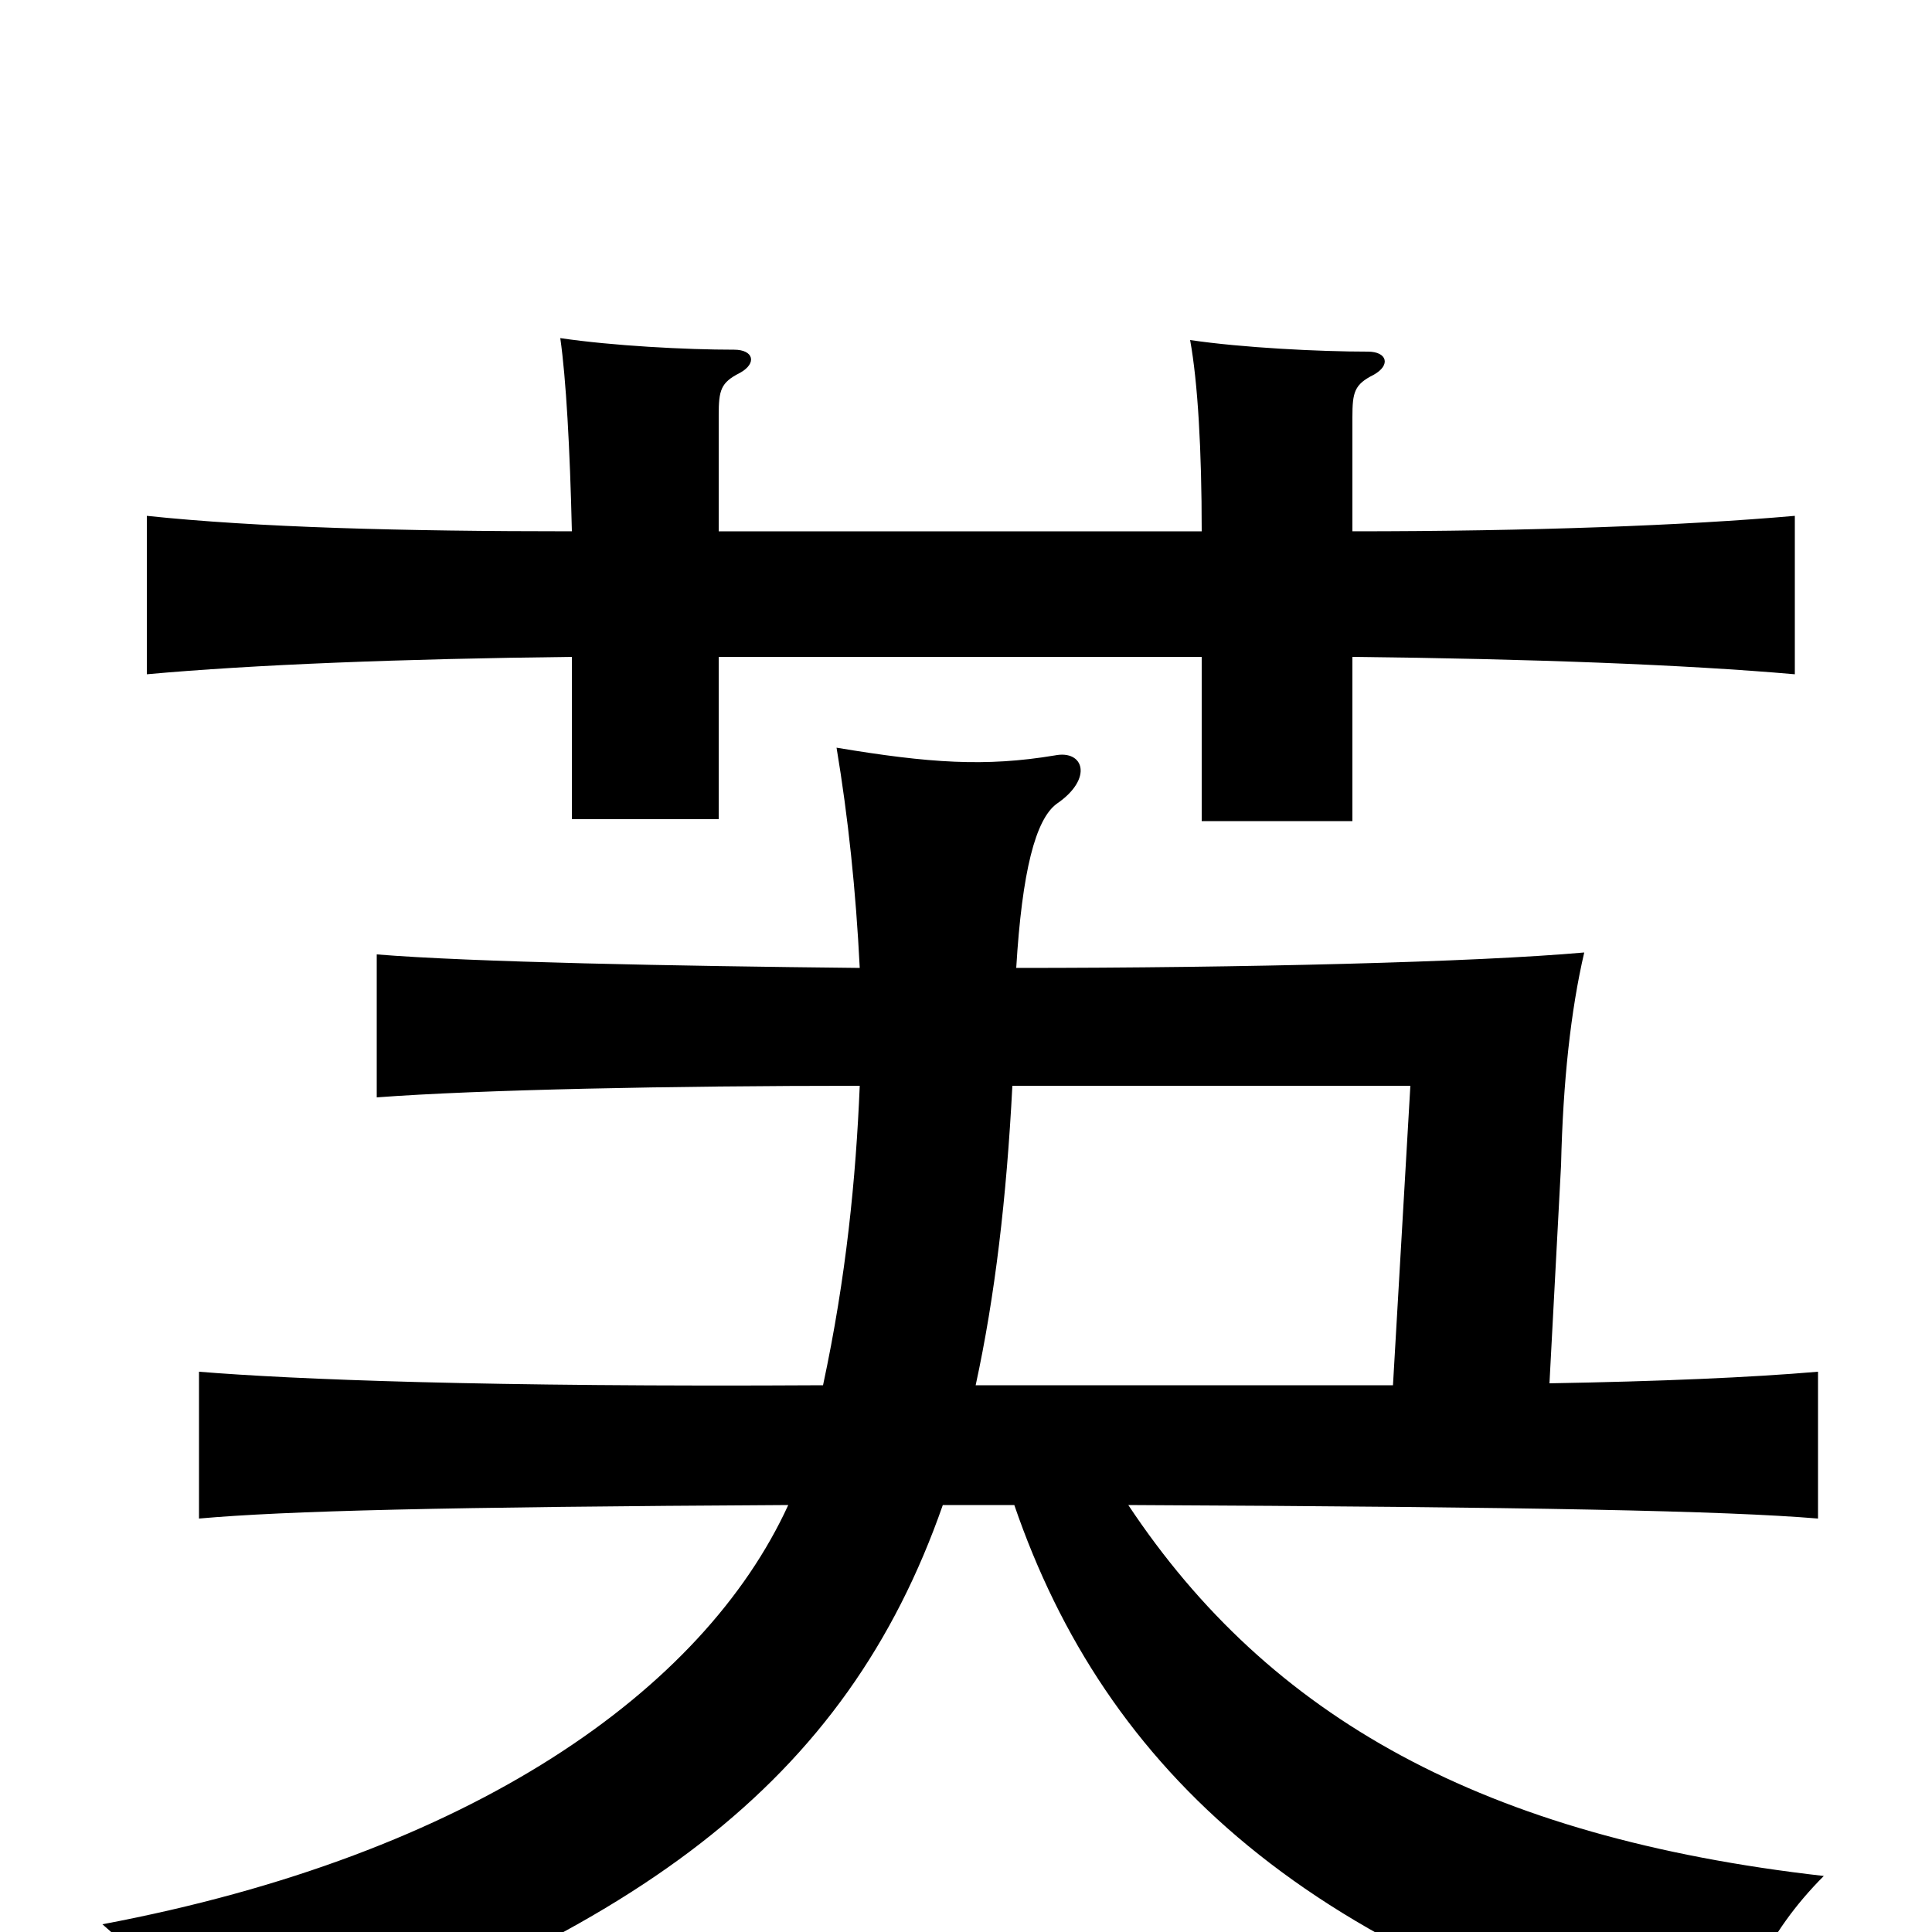 <svg xmlns="http://www.w3.org/2000/svg" viewBox="0 -1000 1000 1000">
	<path fill="#000000" d="M445 -438C443 -390 438 -339 426 -283C251 -282 152 -286 103 -290V-214C148 -218 228 -220 408 -221C364 -125 244 -40 53 -4C82 21 101 45 111 74C330 4 438 -78 488 -221H525C572 -84 678 16 894 69C900 34 914 1 944 -29C768 -49 657 -111 584 -221C795 -220 893 -218 941 -214V-290C906 -287 859 -285 802 -284L808 -397C809 -440 813 -477 820 -507C764 -502 644 -499 526 -499C529 -549 536 -576 547 -584C566 -597 561 -612 546 -609C510 -603 481 -605 433 -613C439 -577 443 -539 445 -499C349 -500 244 -502 195 -506V-432C248 -436 348 -438 445 -438ZM721 -283H505C515 -329 521 -380 524 -438H730ZM372 -660H622V-575H700V-660C792 -659 872 -656 929 -651V-733C872 -728 793 -725 700 -725V-784C700 -797 701 -801 711 -806C720 -811 718 -818 708 -818C683 -818 643 -820 616 -824C620 -802 622 -767 622 -725H372V-785C372 -798 373 -802 383 -807C392 -812 390 -819 380 -819C355 -819 317 -821 290 -825C293 -804 295 -768 296 -725C208 -725 133 -727 76 -733V-651C131 -656 208 -659 296 -660V-576H372Z"/>
</svg>